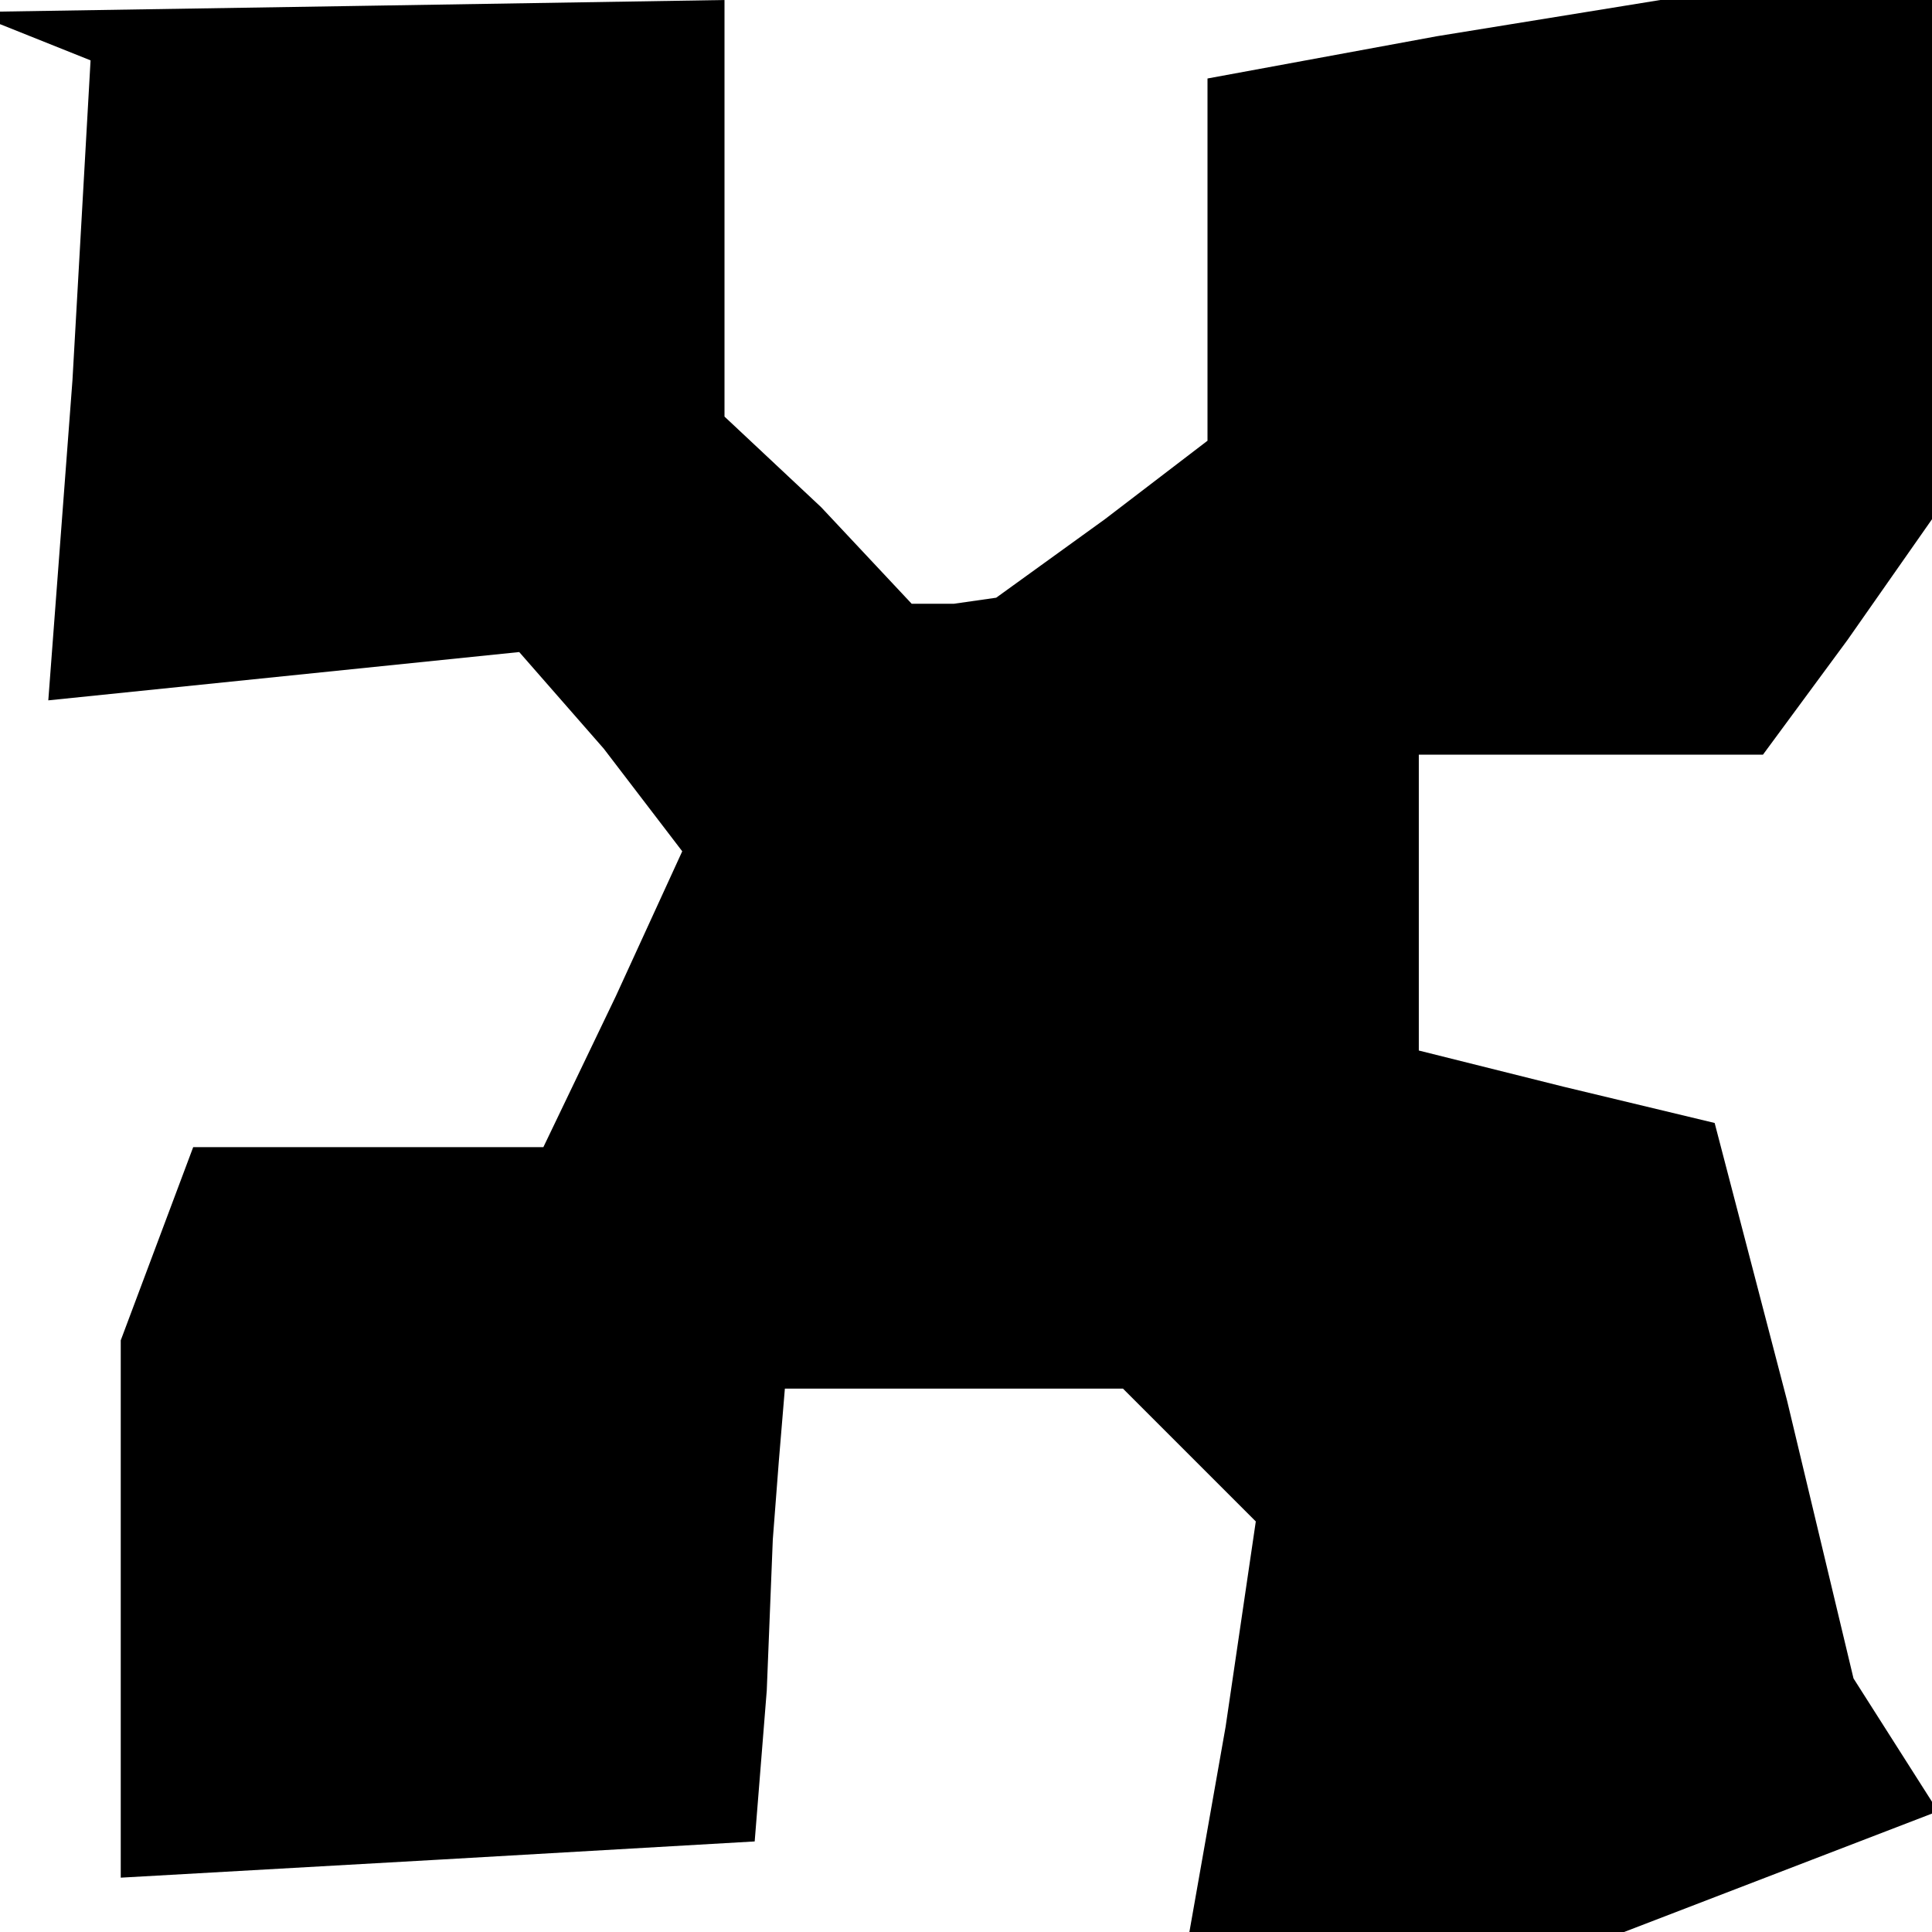 <?xml version="1.0" standalone="no"?>
<!DOCTYPE svg PUBLIC "-//W3C//DTD SVG 20010904//EN"
 "http://www.w3.org/TR/2001/REC-SVG-20010904/DTD/svg10.dtd">
<svg version="1.0" xmlns="http://www.w3.org/2000/svg"
 width="32pt" height="32pt" viewBox="0 0 32 32"
 preserveAspectRatio="xMidYMid meet">
<g transform="translate(0,32) scale(0.1,-0.1)"
fill="#000000" stroke="none">
<path d="M5 314 l10 -4 -3 -53 -4 -53 39 4 39 4 14 -16 13 -17 -11 -24 -12
-25 -29 0 -29 0 -6 -16 -6 -16 0 -44 0 -45 53 3 52 3 2 25 1 25 1 13 1 12 28
0 28 0 11 -11 11 -11 -5 -34 -6 -34 36 0 36 0 26 10 26 10 -7 11 -7 11 -11 46
-12 46 -25 6 -24 6 0 24 0 25 28 0 29 0 14 19 14 20 0 43 0 43 -22 0 -23 0
-37 -6 -38 -7 0 -30 0 -30 -17 -13 -18 -13 -7 -1 -7 0 -15 16 -16 15 0 35 0
34 -62 -1 -63 -1 10 -4z"/>
</g>
</svg>
